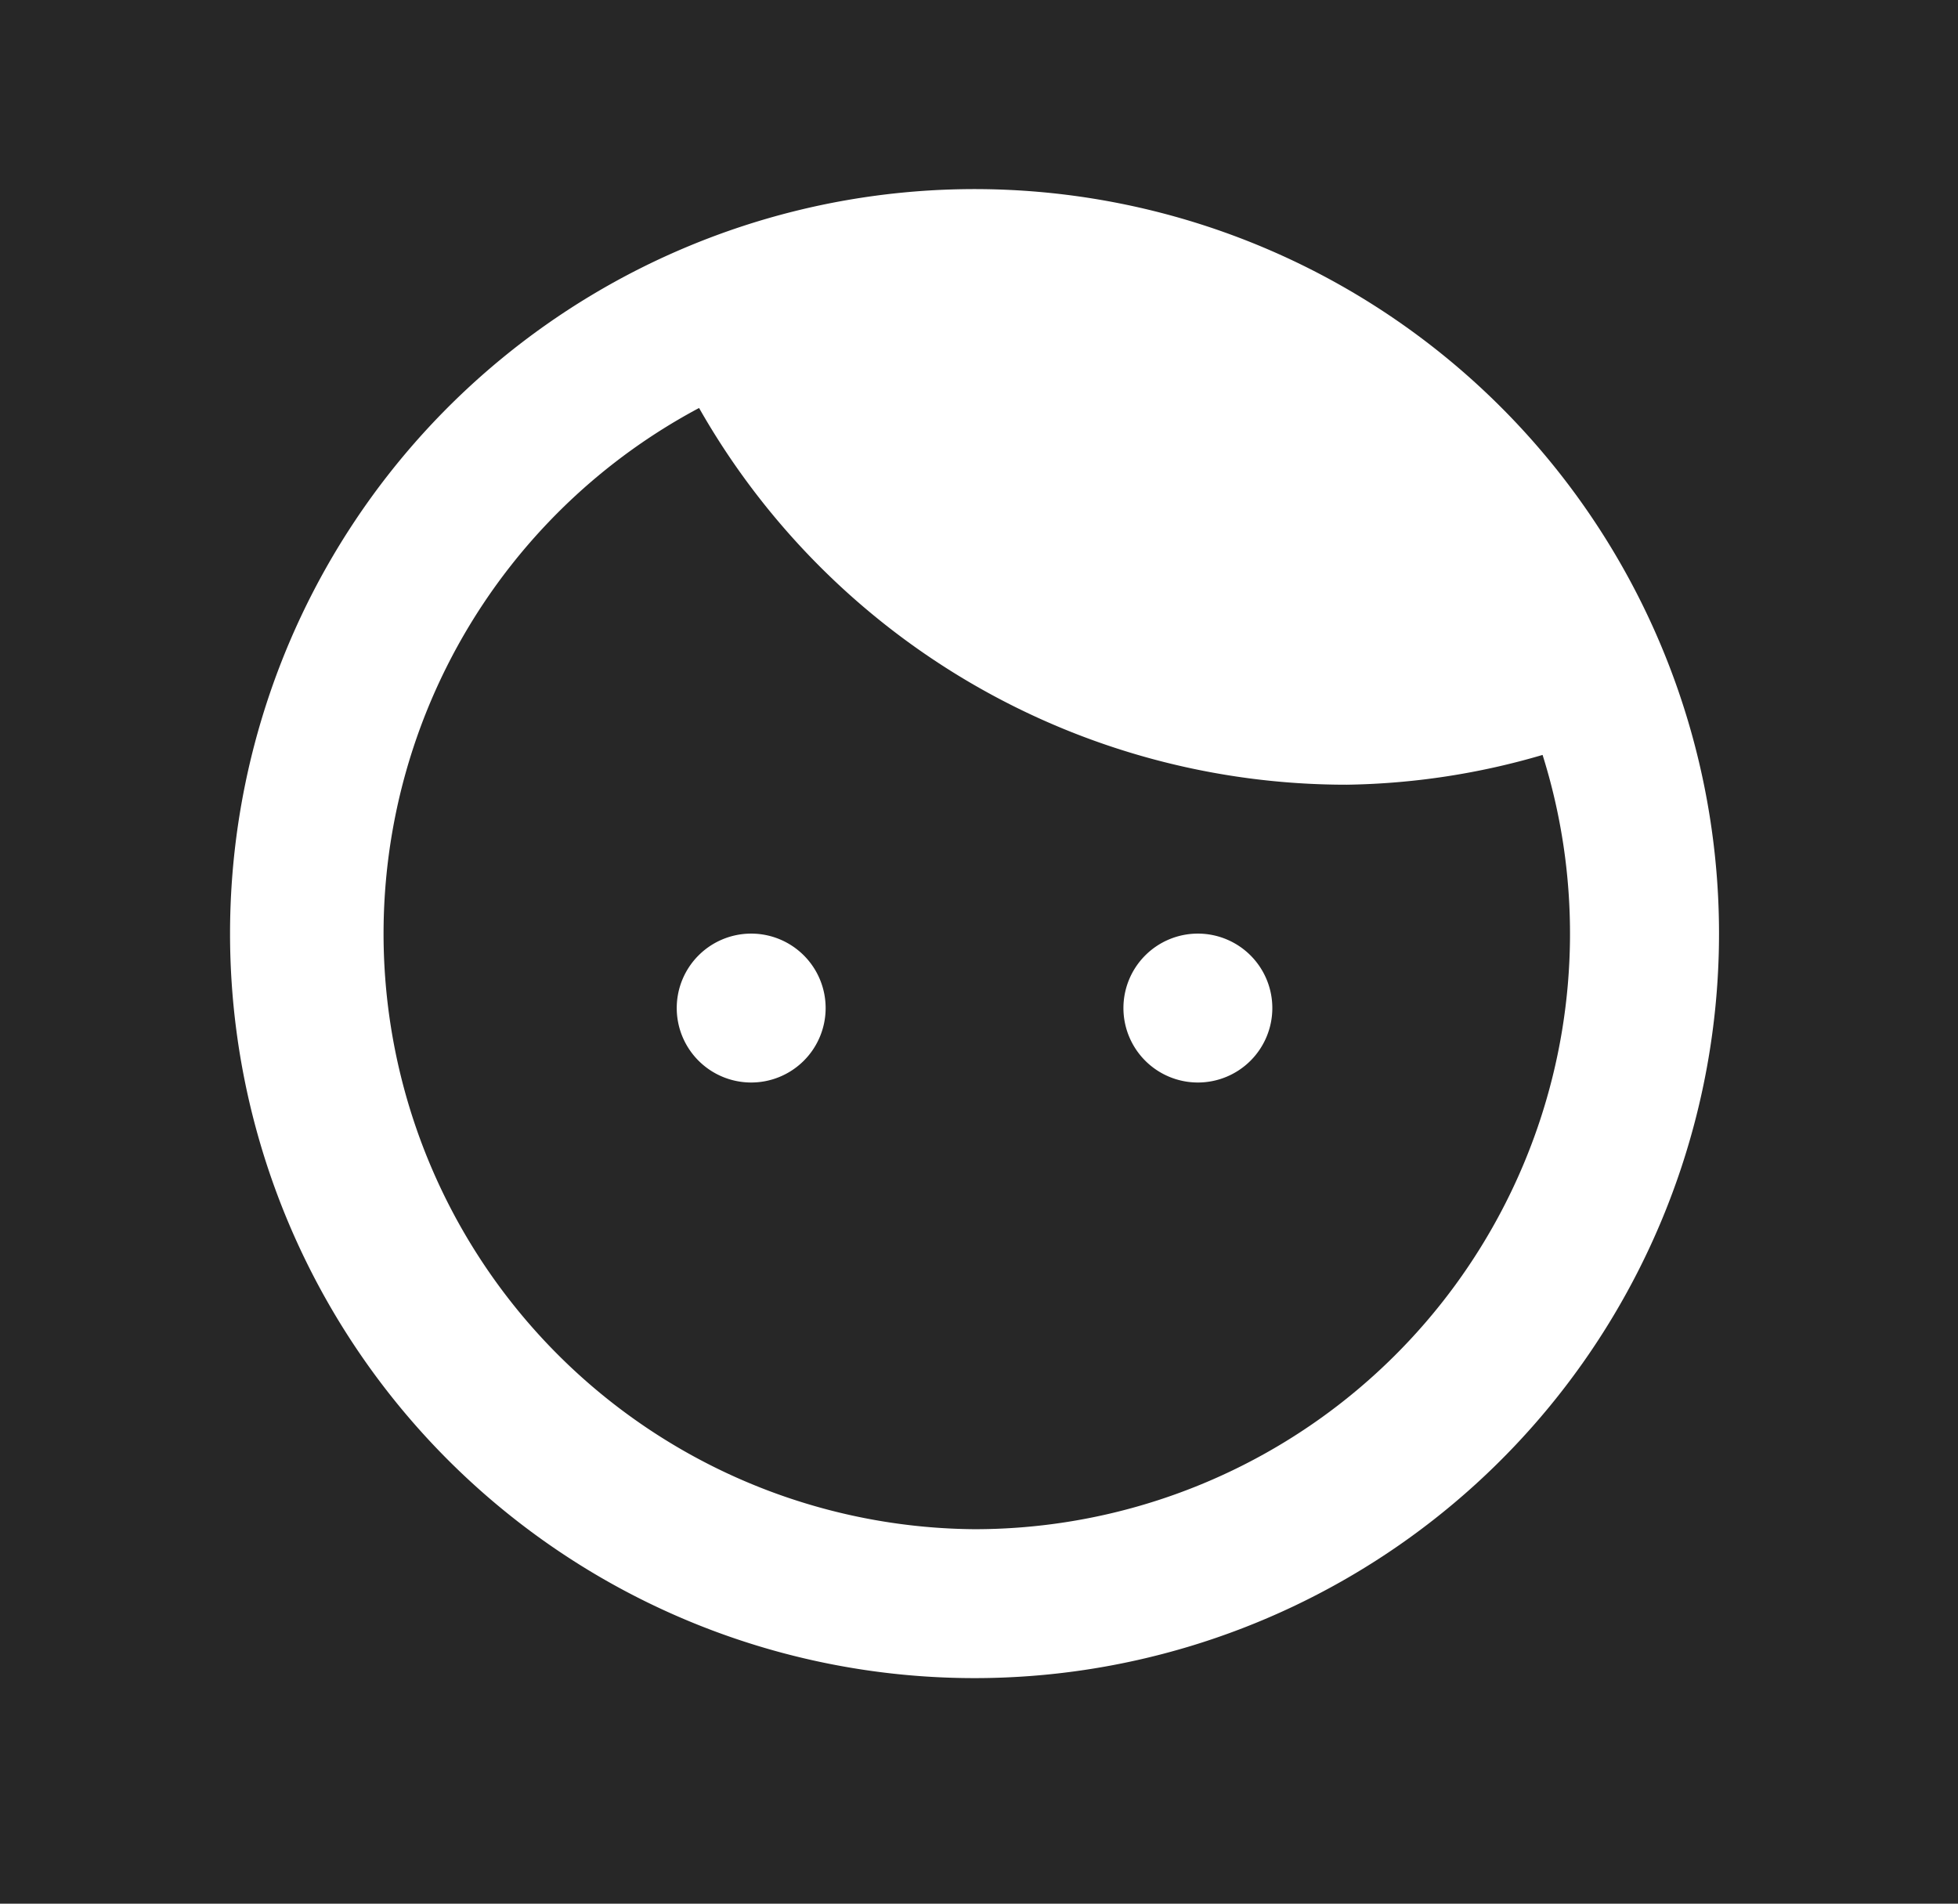 <svg xmlns="http://www.w3.org/2000/svg" viewBox="0 0 26.3 25.57"><defs><style>.cls-1{fill:#272727;}.cls-2,.cls-3{fill:#fff;}.cls-3{fill-rule:evenodd;}</style></defs><g><rect class="cls-1" width="26.3" height="25.57"/></g><g><path class="cls-2" d="M9,14a1,1,0,1,0-1-1A1,1,0,0,0,9,14Z" transform="translate(1.09 0.54)"/><path class="cls-2" d="M16,13a1,1,0,1,1-1-1A1,1,0,0,1,16,13Z" transform="translate(1.09 0.54)"/><path class="cls-3" d="M12,22A10,10,0,1,0,2,12,10,10,0,0,0,12,22Zm0-2A8,8,0,0,0,19.63,9.6,9.79,9.79,0,0,1,17,10a10,10,0,0,1-8.7-5.06A8,8,0,0,0,12,20Z" transform="translate(1.09 0.54)"/></g></svg>